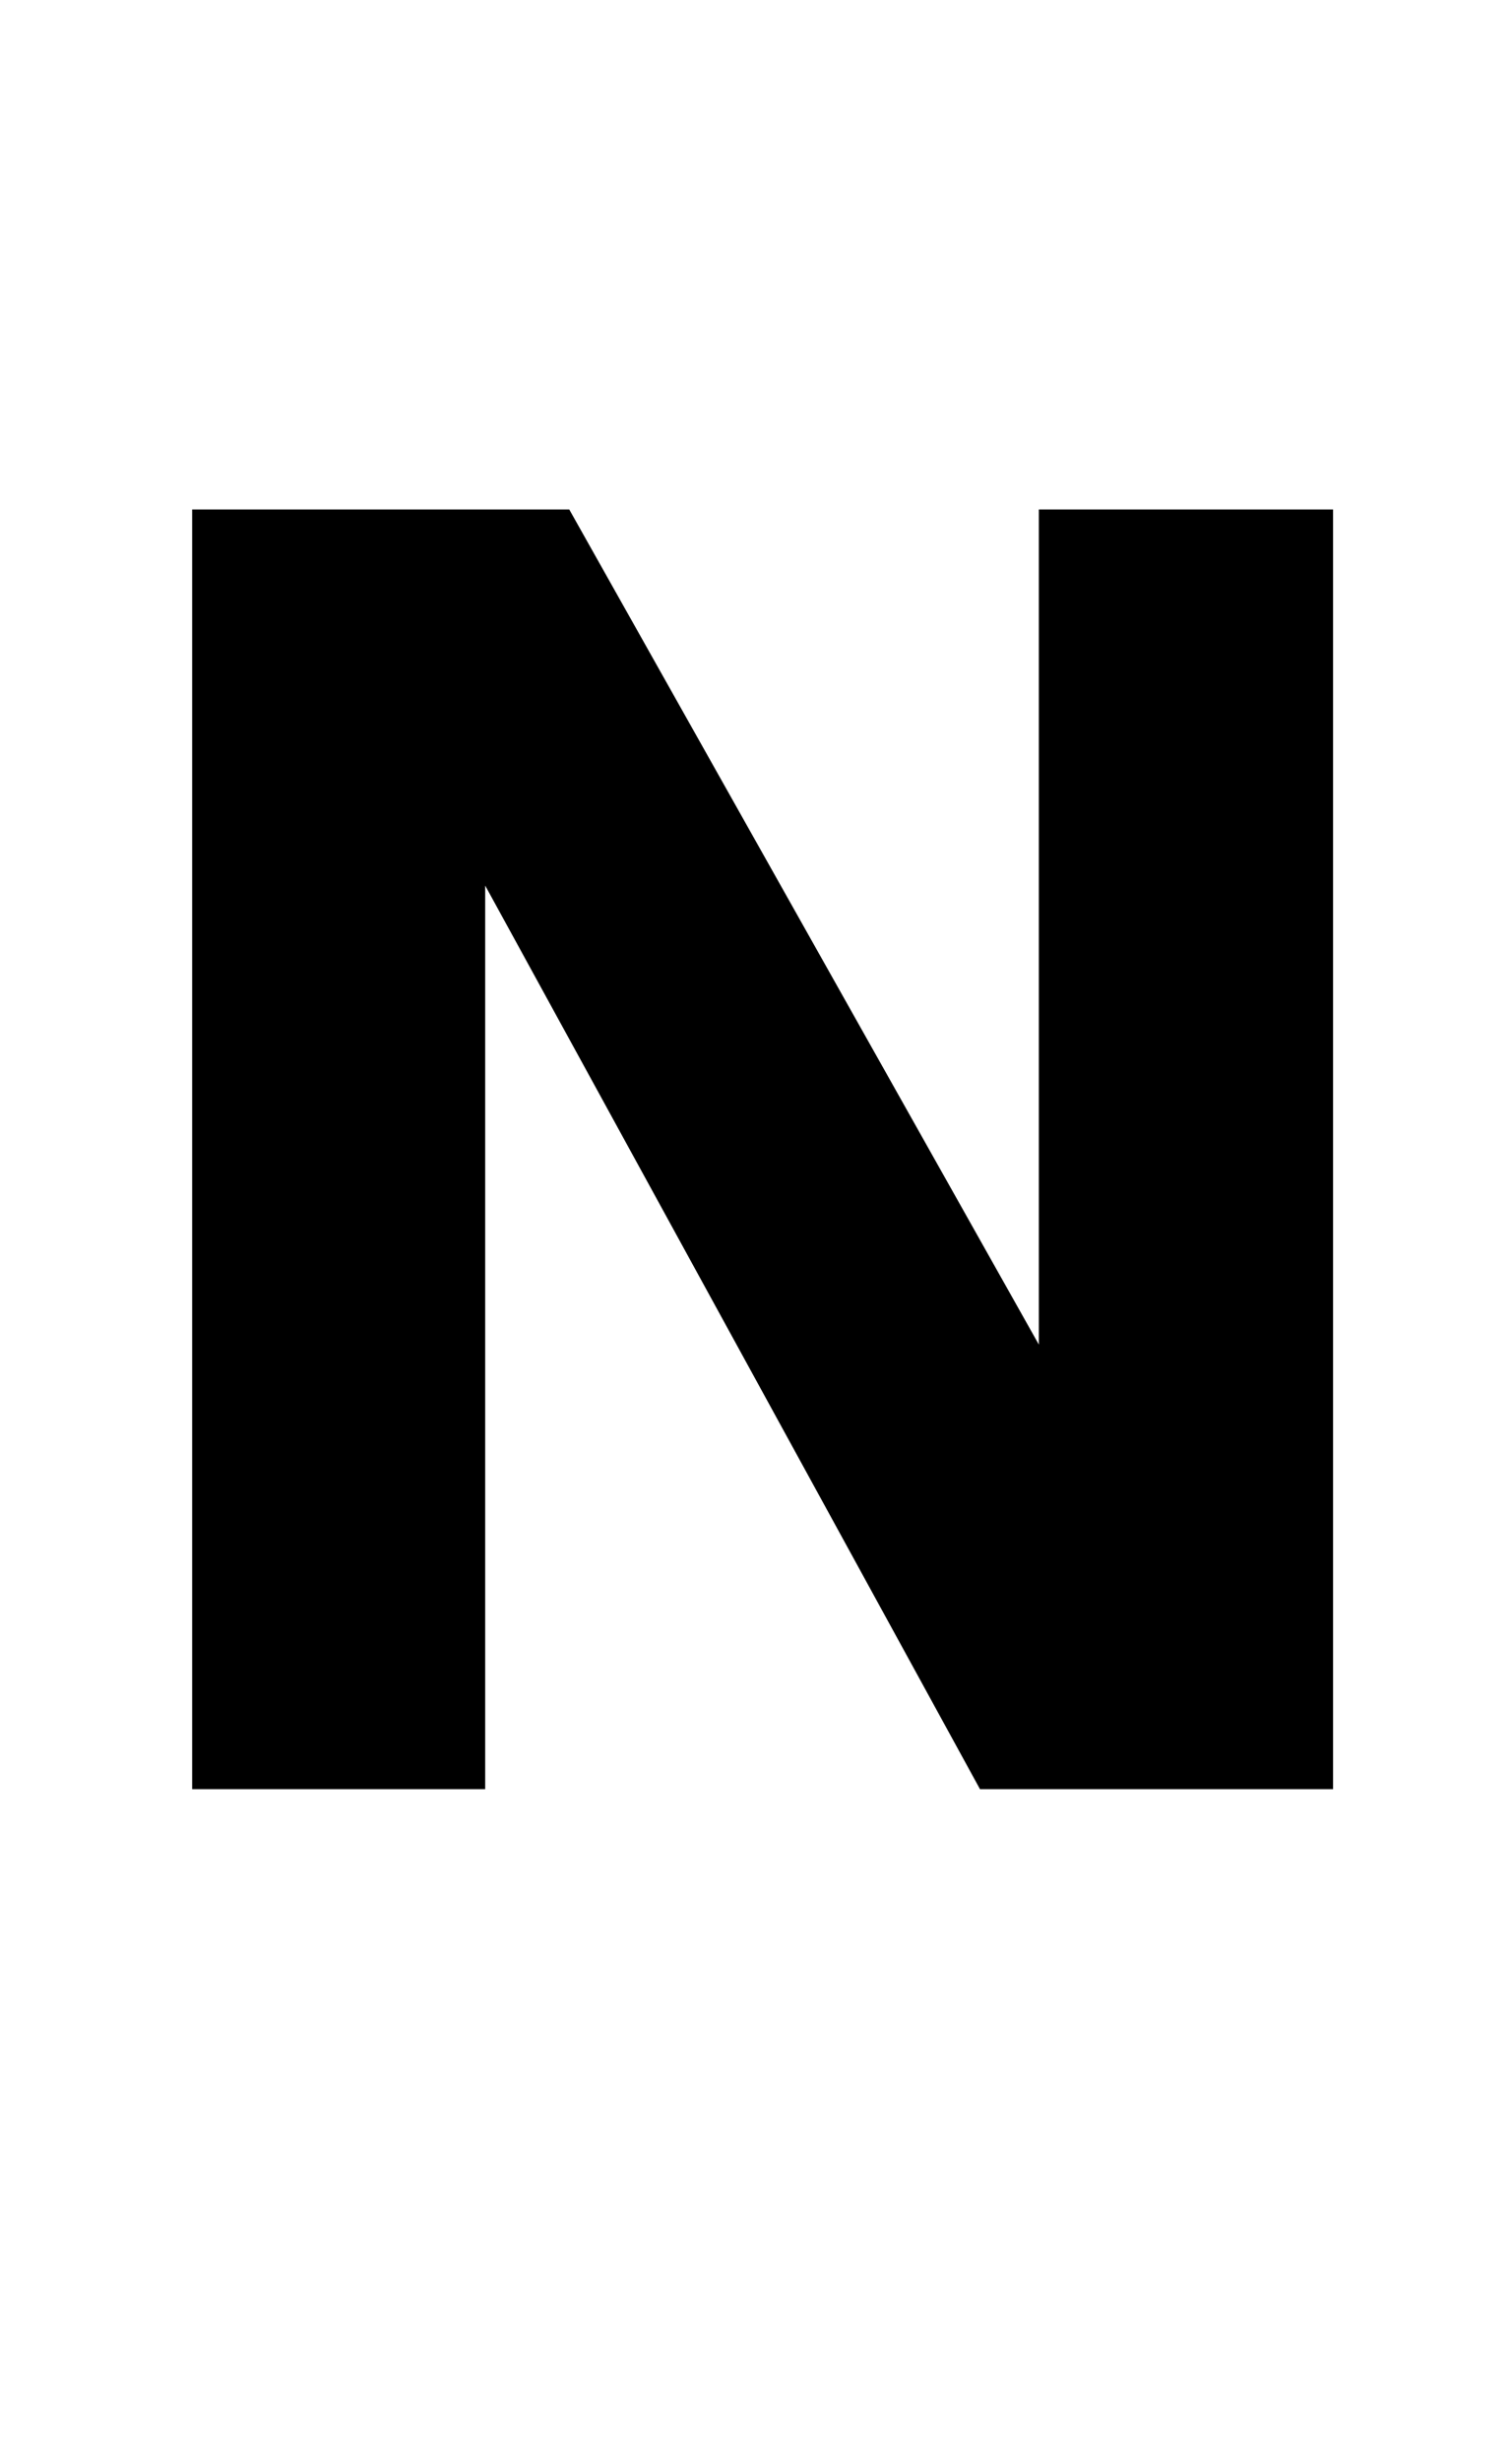 <?xml version="1.0" standalone="no"?>
<!DOCTYPE svg PUBLIC "-//W3C//DTD SVG 1.1//EN" "http://www.w3.org/Graphics/SVG/1.1/DTD/svg11.dtd" >
<svg xmlns="http://www.w3.org/2000/svg" xmlns:xlink="http://www.w3.org/1999/xlink" version="1.1" viewBox="-10 0 1259 2048">
  <g transform="matrix(1 0 0 -1 0 1489)">
    <path fill="currentColor"
d="M150 0 v1065 h314 l391 -695 v695 h245 v-1065 h-294 l-412 752 v-752 h-244z"/>
  </g>

</svg>
